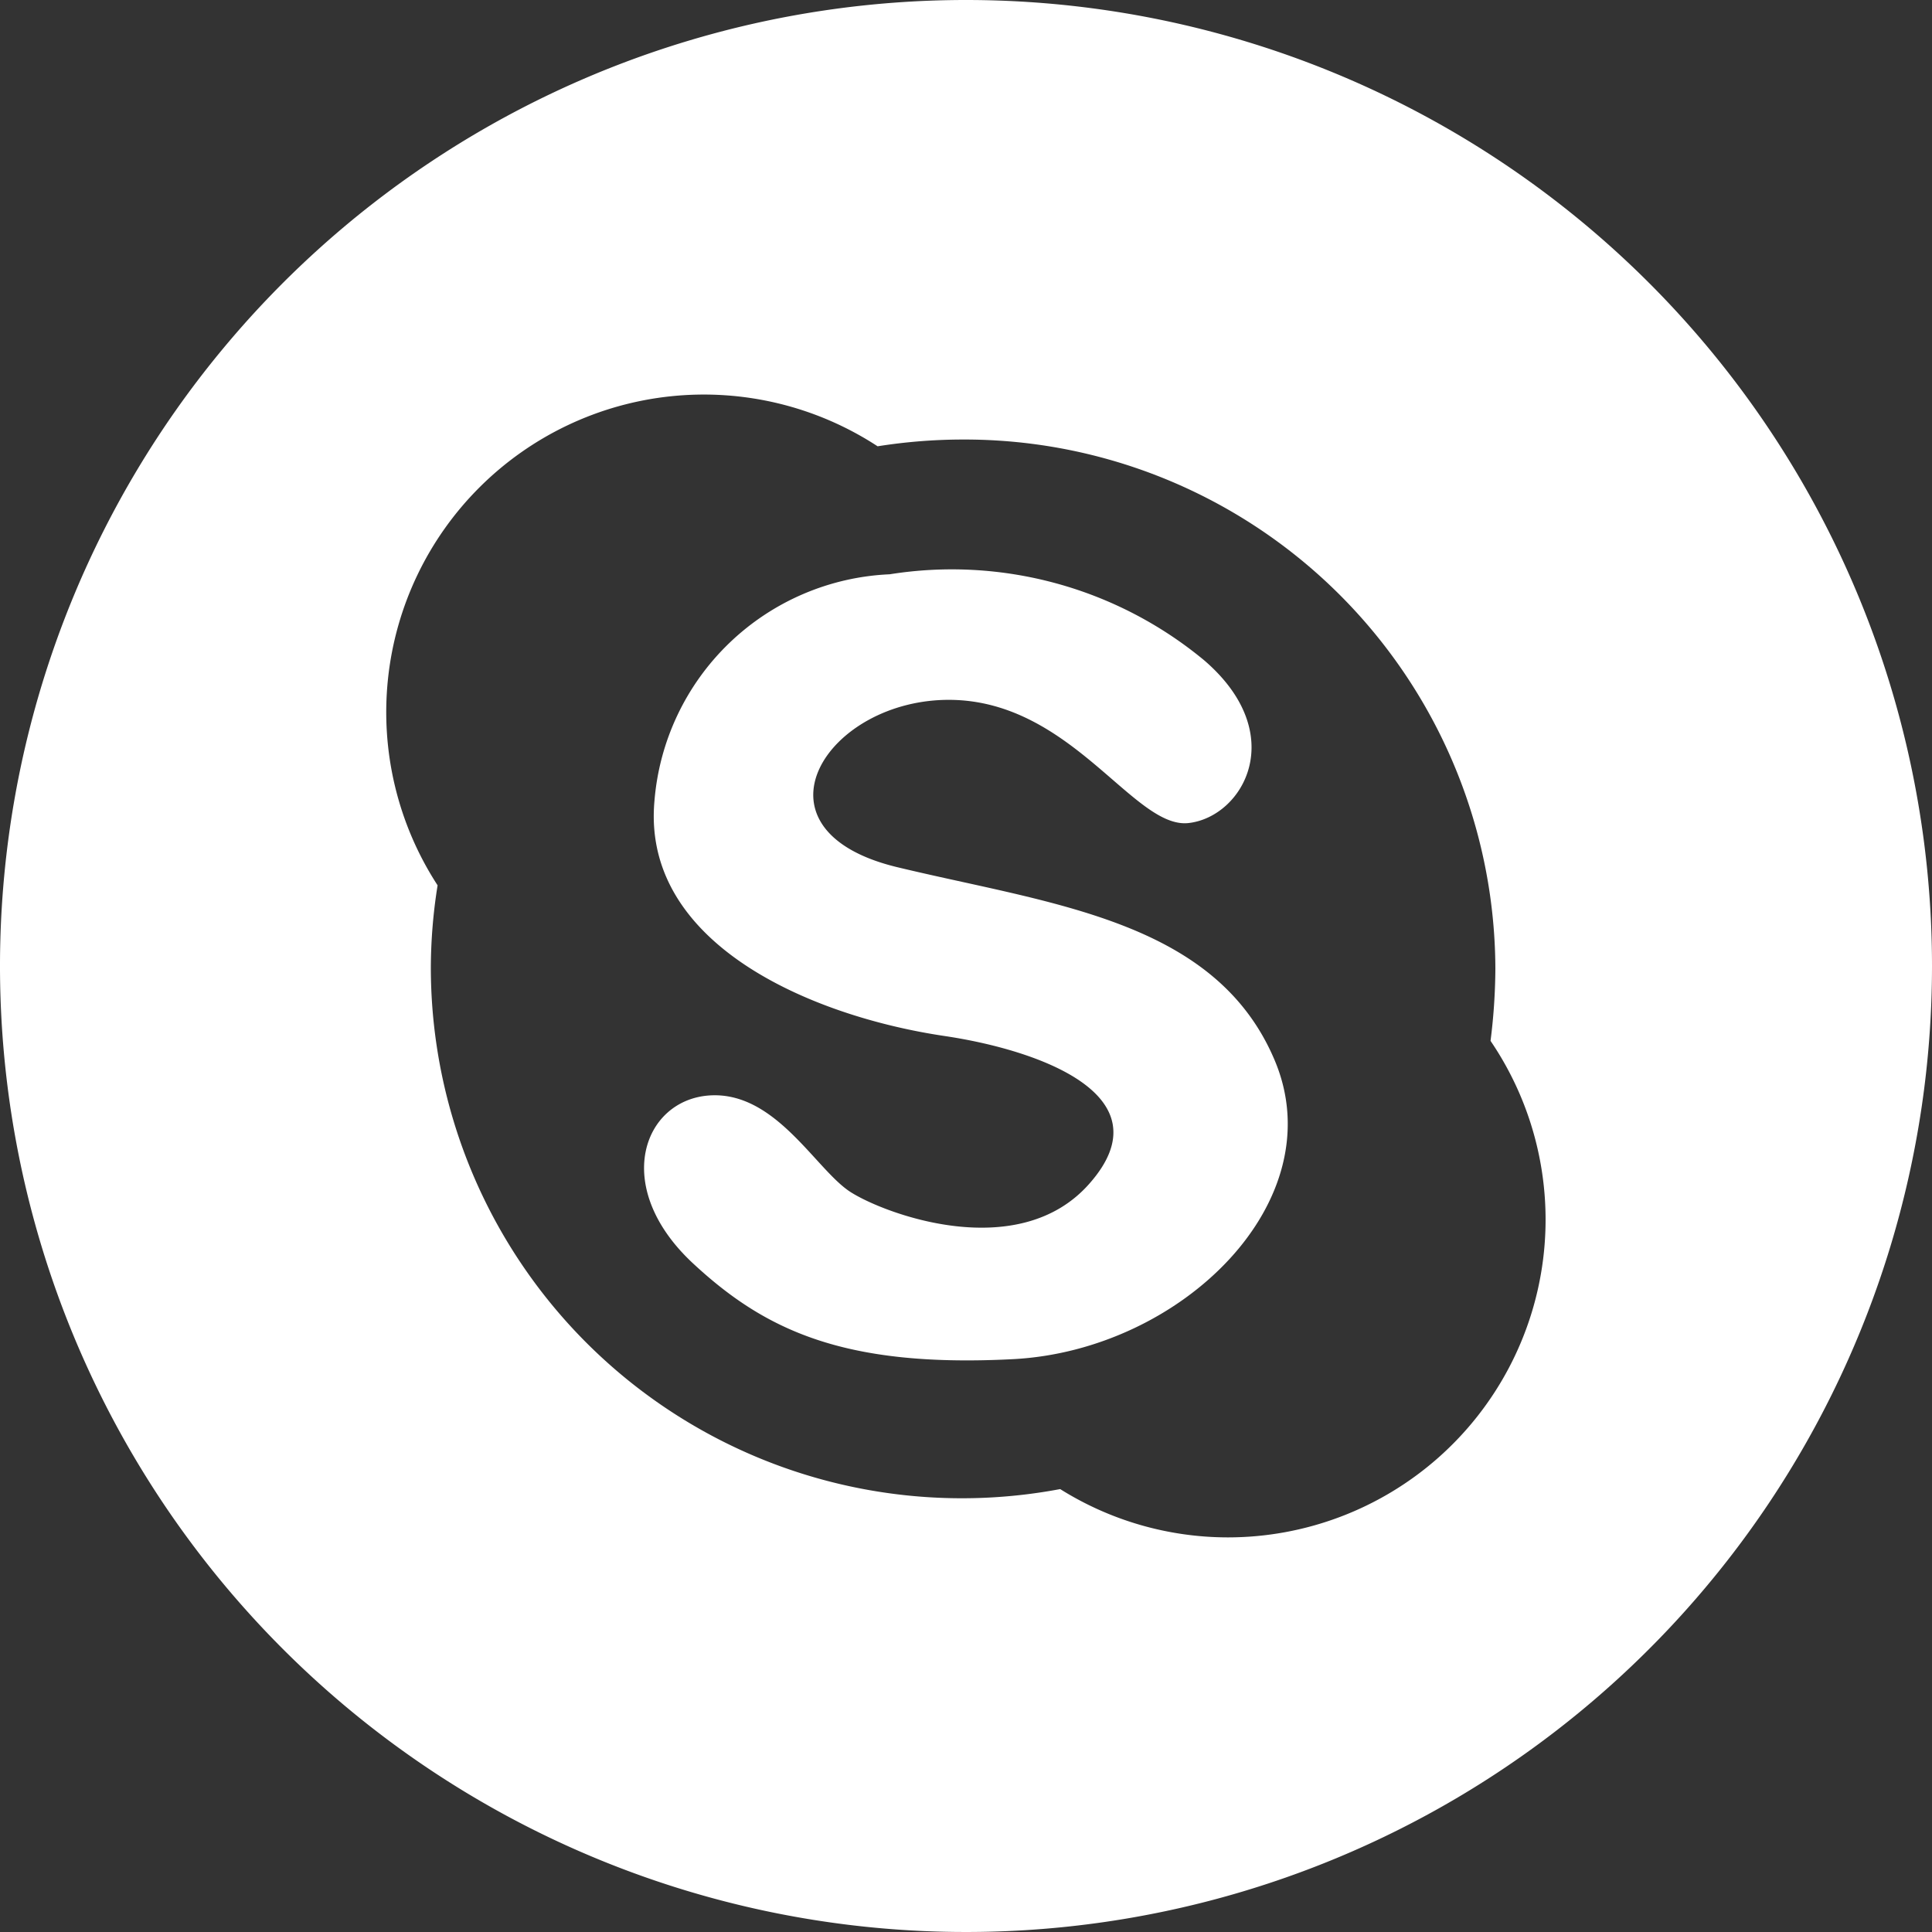 <svg xmlns="http://www.w3.org/2000/svg" width="40" height="40" viewBox="0 0 40 40">
  <rect x="0" y="0" width="40" height="40" fill="#333333" stroke="none"/>
<defs>
    <style>
      .cls-1 {
        fill: #fff;
        fill-rule: evenodd;
      }
    </style>
  </defs>
  <path id="skype" class="cls-1" d="M1250,2943a20,20,0,1,0,20,20A20,20,0,0,0,1250,2943Zm5.42,31.83a6.543,6.543,0,0,1-3.47-1,10.995,10.995,0,0,1-13.03-10.77,10.916,10.916,0,0,1,.14-1.73,6.576,6.576,0,0,1,9.11-9.09,11.33,11.33,0,0,1,1.77-.14,10.99,10.99,0,0,1,11.02,10.96,12.291,12.291,0,0,1-.1,1.49A6.579,6.579,0,0,1,1255.42,2974.83Zm-6.86-13.88c-3.19-.78-1.44-3.5,1.14-3.46,2.5,0.04,3.78,2.68,4.91,2.55s2.1-1.84.32-3.37a8.185,8.185,0,0,0-6.51-1.78,5.11,5.11,0,0,0-4.87,4.69c-0.27,2.96,3.24,4.46,6.01,4.87,1.95,0.29,4.6,1.23,3,3.05-1.46,1.67-4.23.64-4.95,0.18s-1.55-2.09-2.92-2-2.04,1.88-.36,3.46c1.5,1.4,3.14,2.18,6.64,2s6.65-3.28,5.42-6.19-4.64-3.23-7.83-4h0Z" transform="translate(-1230 -2943)"/>
</svg>
